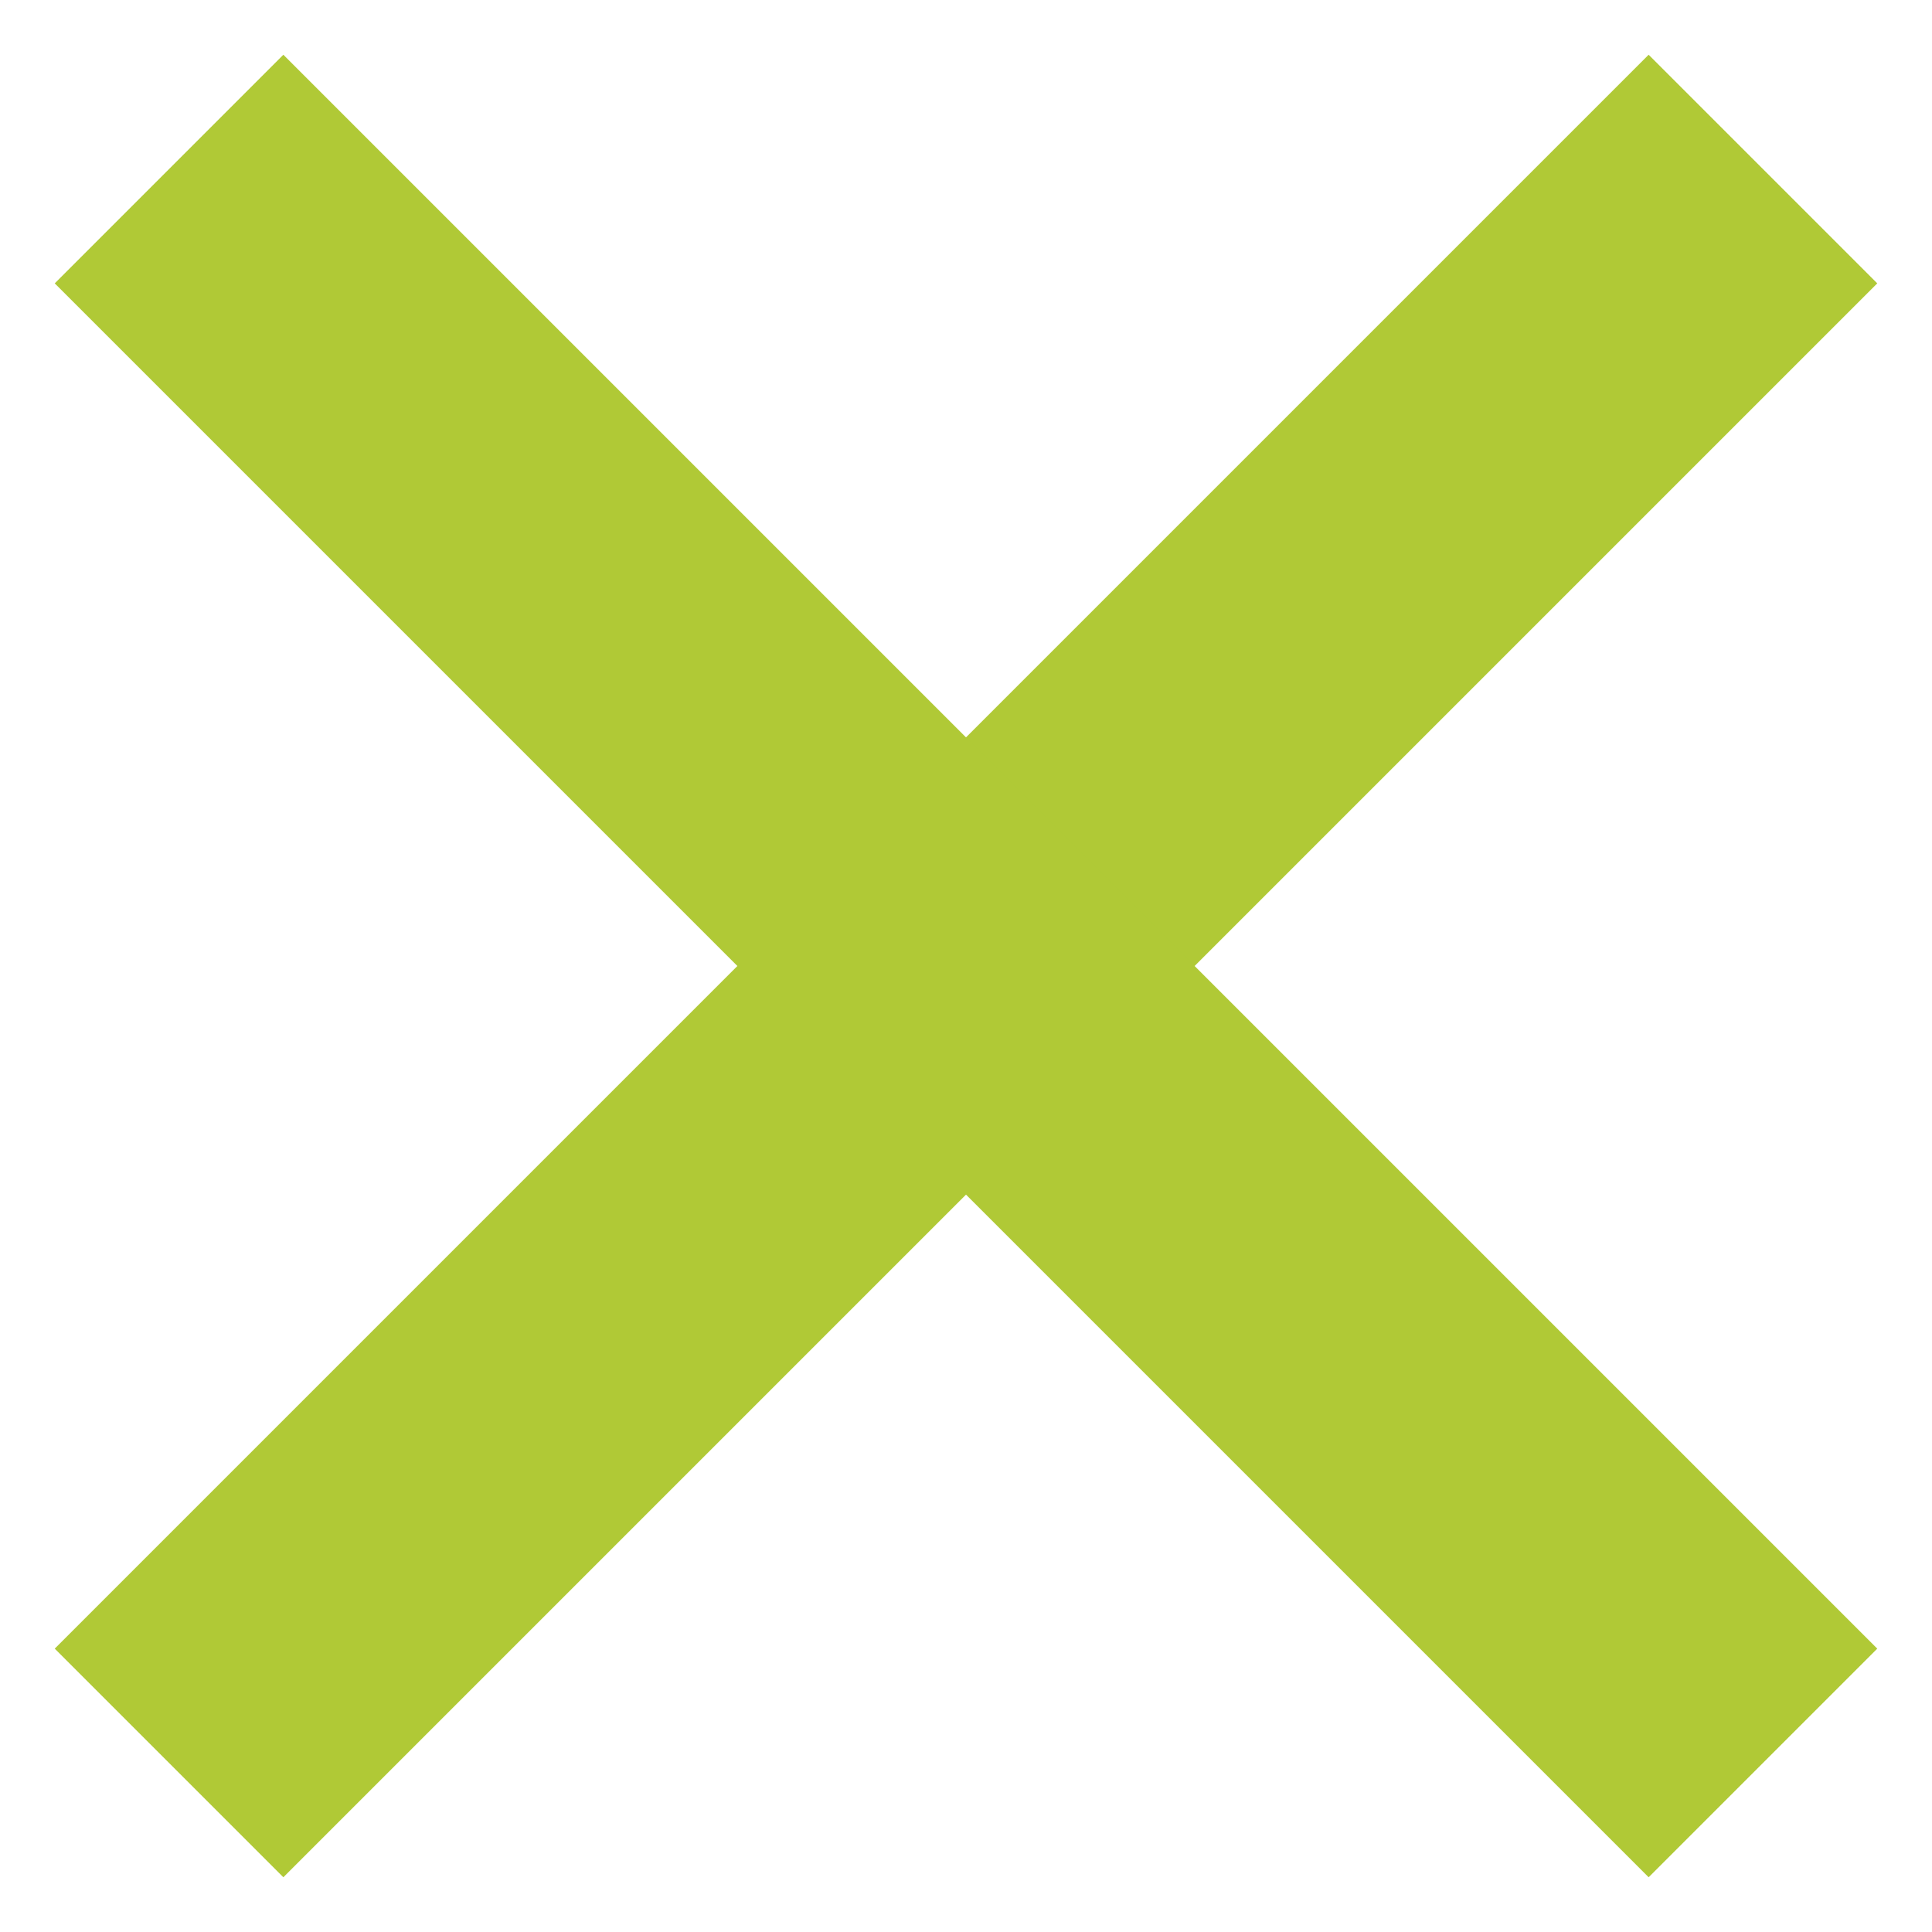 <?xml version="1.0" encoding="utf-8"?>
<svg xmlns="http://www.w3.org/2000/svg"
	xmlns:xlink="http://www.w3.org/1999/xlink"
	width="12px" height="12px" viewBox="0 0 12 12">
<path fillRule="evenodd" d="M 0.34 10.24C 0.34 10.24 10.24 0.34 10.24 0.34 10.24 0.34 11.66 1.76 11.66 1.76 11.66 1.76 1.76 11.66 1.76 11.66 1.76 11.66 0.34 10.24 0.34 10.24Z" fill="rgb(176,201,54)"/><path fillRule="evenodd" d="M 0.34 1.76C 0.34 1.76 1.76 0.34 1.76 0.34 1.76 0.34 11.66 10.24 11.66 10.24 11.66 10.24 10.24 11.66 10.24 11.66 10.24 11.66 0.34 1.76 0.34 1.76Z" fill="rgb(176,201,54)"/></svg>